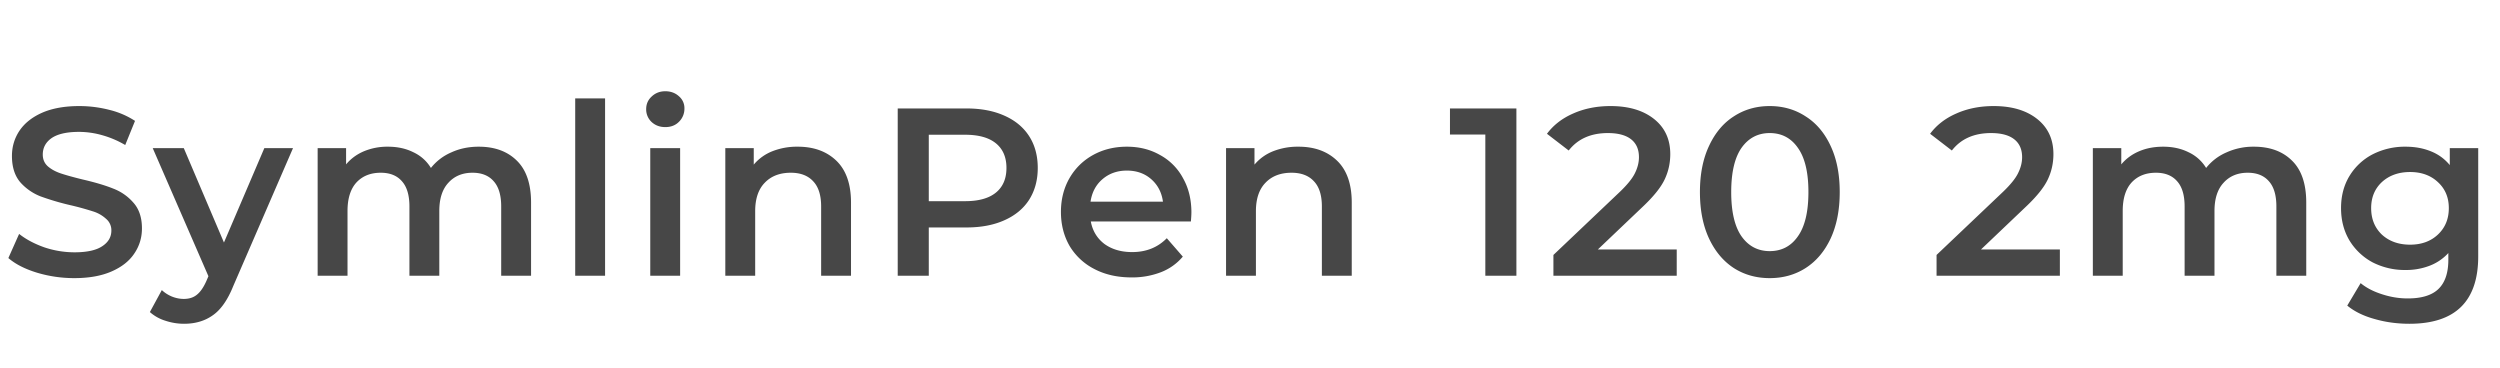 <svg width="136" height="20" viewBox="0 0 136 20" fill="none" xmlns="http://www.w3.org/2000/svg"><path d="M4.043 15.13c-.702 0-1.382-.1-2.041-.299-.65-.2-1.166-.464-1.547-.793l.585-1.313c.373.295.828.537 1.365.728a5.153 5.153 0 001.638.273c.676 0 1.179-.108 1.508-.325.338-.217.507-.503.507-.858a.803.803 0 00-.286-.637 1.847 1.847 0 00-.702-.403 15.795 15.795 0 00-1.17-.325 14.02 14.02 0 01-1.69-.494 2.861 2.861 0 01-1.105-.767C.802 9.562.65 9.085.65 8.487c0-.503.134-.958.403-1.365.277-.416.689-.745 1.235-.988.555-.243 1.23-.364 2.028-.364.555 0 1.1.07 1.638.208a4.528 4.528 0 011.391.598l-.533 1.313a5.258 5.258 0 00-1.248-.533 4.668 4.668 0 00-1.261-.182c-.667 0-1.166.113-1.495.338-.32.225-.481.524-.481.897 0 .26.091.472.273.637.19.165.429.295.715.39.286.095.676.204 1.17.325.676.156 1.23.32 1.664.494.433.165.802.42 1.105.767.312.347.468.815.468 1.404 0 .503-.139.958-.416 1.365-.269.407-.68.732-1.235.975s-1.23.364-2.028.364zM15.94 8.058l-3.25 7.501c-.303.754-.672 1.283-1.105 1.586-.434.312-.958.468-1.573.468-.347 0-.69-.056-1.027-.169a2.27 2.27 0 01-.832-.468l.65-1.196c.156.147.338.264.546.351.216.087.433.13.65.13.286 0 .52-.074.702-.221.19-.147.364-.394.52-.741l.117-.273-3.03-6.968h1.69l2.185 5.135 2.197-5.135h1.56zm10.103-.078c.875 0 1.568.256 2.08.767.51.503.767 1.261.767 2.275V15h-1.625v-3.77c0-.607-.135-1.062-.404-1.365-.268-.312-.654-.468-1.157-.468-.546 0-.983.182-1.313.546-.329.355-.493.867-.493 1.534V15h-1.625v-3.77c0-.607-.135-1.062-.404-1.365-.268-.312-.654-.468-1.157-.468-.554 0-.996.178-1.325.533-.321.355-.482.871-.482 1.547V15H17.28V8.058h1.547v.884c.26-.312.585-.55.975-.715a3.31 3.31 0 011.3-.247c.52 0 .98.1 1.378.299.408.19.729.477.962.858a2.837 2.837 0 011.105-.845c.451-.208.95-.312 1.495-.312zm5.248-2.626h1.625V15h-1.625V5.354zm4.083 2.704h1.625V15h-1.625V8.058zm.819-1.144c-.295 0-.542-.091-.741-.273a.934.934 0 01-.3-.702c0-.277.1-.507.3-.689.2-.19.446-.286.74-.286.295 0 .542.091.742.273a.84.84 0 01.299.663.99.99 0 01-.3.728c-.19.19-.437.286-.74.286zm7.203 1.066c.875 0 1.577.256 2.106.767.528.511.793 1.27.793 2.275V15H44.67v-3.77c0-.607-.143-1.062-.43-1.365-.285-.312-.693-.468-1.221-.468-.598 0-1.07.182-1.417.546-.347.355-.52.871-.52 1.547V15h-1.625V8.058h1.547v.897a2.54 2.54 0 011.014-.728 3.65 3.65 0 011.378-.247zM52.58 5.9c.789 0 1.473.13 2.054.39.59.26 1.04.633 1.352 1.118.312.485.468 1.062.468 1.729 0 .659-.156 1.235-.468 1.729-.312.485-.763.858-1.352 1.118-.58.26-1.265.39-2.054.39h-2.054V15h-1.69V5.9h3.744zm-.078 5.044c.737 0 1.296-.156 1.677-.468.381-.312.572-.758.572-1.339 0-.58-.19-1.027-.572-1.339-.381-.312-.94-.468-1.677-.468h-1.976v3.614h1.976zm12.31.624c0 .113-.01.273-.027.481H59.34c.096.511.343.919.741 1.222.408.295.91.442 1.508.442.763 0 1.391-.251 1.885-.754l.871 1.001a2.934 2.934 0 01-1.183.845 4.308 4.308 0 01-1.612.286c-.762 0-1.434-.152-2.015-.455a3.335 3.335 0 01-1.352-1.261c-.312-.546-.468-1.161-.468-1.846 0-.676.152-1.283.455-1.82.312-.546.741-.97 1.287-1.274.546-.303 1.162-.455 1.846-.455.676 0 1.279.152 1.807.455a3.07 3.07 0 011.248 1.261c.304.537.455 1.161.455 1.872zm-3.51-2.288c-.52 0-.963.156-1.327.468-.355.303-.572.71-.65 1.222h3.94c-.07-.503-.282-.91-.638-1.222-.355-.312-.797-.468-1.326-.468zm9.334-1.3c.876 0 1.578.256 2.106.767.529.511.793 1.27.793 2.275V15h-1.625v-3.77c0-.607-.143-1.062-.429-1.365-.286-.312-.693-.468-1.222-.468-.598 0-1.07.182-1.417.546-.346.355-.52.871-.52 1.547V15h-1.625V8.058h1.547v.897a2.54 2.54 0 011.014-.728 3.65 3.65 0 011.378-.247zM82.492 5.9V15h-1.69V7.317h-1.924V5.9h3.614zm8.722 7.67V15h-6.708v-1.131l3.614-3.432c.407-.39.68-.728.819-1.014.147-.295.22-.585.22-.871 0-.425-.142-.75-.428-.975-.286-.225-.707-.338-1.261-.338-.928 0-1.638.316-2.132.949l-1.183-.91c.355-.477.832-.845 1.43-1.105.606-.269 1.282-.403 2.028-.403.988 0 1.776.234 2.366.702.589.468.884 1.105.884 1.911 0 .494-.104.958-.312 1.391-.208.433-.607.927-1.196 1.482l-2.431 2.314h4.29zm5.058 1.56c-.728 0-1.378-.182-1.95-.546-.572-.373-1.023-.91-1.352-1.612-.33-.71-.494-1.551-.494-2.522 0-.97.165-1.807.494-2.509.33-.71.78-1.248 1.352-1.612.572-.373 1.222-.559 1.95-.559s1.378.186 1.95.559c.58.364 1.036.901 1.365 1.612.33.702.494 1.538.494 2.509 0 .97-.165 1.811-.494 2.522-.33.702-.784 1.24-1.365 1.612-.572.364-1.222.546-1.95.546zm0-1.469c.65 0 1.161-.269 1.534-.806.381-.537.572-1.339.572-2.405 0-1.066-.19-1.868-.572-2.405-.373-.537-.884-.806-1.534-.806-.641 0-1.153.269-1.534.806-.373.537-.56 1.339-.56 2.405 0 1.066.187 1.868.56 2.405.381.537.893.806 1.534.806zm15.785-.091V15h-6.708v-1.131l3.614-3.432c.407-.39.68-.728.819-1.014.147-.295.221-.585.221-.871 0-.425-.143-.75-.429-.975-.286-.225-.707-.338-1.261-.338-.928 0-1.638.316-2.132.949l-1.183-.91c.355-.477.832-.845 1.43-1.105.606-.269 1.282-.403 2.028-.403.988 0 1.776.234 2.366.702.589.468.884 1.105.884 1.911 0 .494-.104.958-.312 1.391-.208.433-.607.927-1.196 1.482l-2.431 2.314h4.29zm10.556-5.59c.875 0 1.569.256 2.08.767.511.503.767 1.261.767 2.275V15h-1.625v-3.77c0-.607-.134-1.062-.403-1.365-.269-.312-.654-.468-1.157-.468-.546 0-.984.182-1.313.546-.329.355-.494.867-.494 1.534V15h-1.625v-3.77c0-.607-.134-1.062-.403-1.365-.269-.312-.654-.468-1.157-.468-.555 0-.997.178-1.326.533-.321.355-.481.871-.481 1.547V15h-1.625V8.058h1.547v.884c.26-.312.585-.55.975-.715.39-.165.823-.247 1.3-.247.52 0 .979.1 1.378.299a2.2 2.2 0 01.962.858 2.834 2.834 0 011.105-.845 3.526 3.526 0 011.495-.312zm12.202.078v5.889c0 2.444-1.248 3.666-3.744 3.666-.667 0-1.3-.087-1.898-.26-.598-.165-1.092-.407-1.482-.728l.728-1.222c.304.251.685.45 1.144.598.468.156.941.234 1.417.234.763 0 1.322-.173 1.677-.52.356-.347.533-.875.533-1.586v-.364a2.667 2.667 0 01-1.014.689 3.57 3.57 0 01-1.313.234 3.857 3.857 0 01-1.794-.416 3.284 3.284 0 01-1.261-1.196c-.303-.511-.455-1.096-.455-1.755 0-.659.152-1.24.455-1.742a3.19 3.19 0 011.261-1.183 3.857 3.857 0 011.794-.416c.503 0 .958.082 1.365.247a2.52 2.52 0 011.04.754v-.923h1.547zm-3.705 5.252c.616 0 1.118-.182 1.508-.546.399-.373.598-.854.598-1.443 0-.58-.199-1.053-.598-1.417-.39-.364-.892-.546-1.508-.546-.624 0-1.135.182-1.534.546-.39.364-.585.836-.585 1.417 0 .59.195 1.07.585 1.443.399.364.91.546 1.534.546z" fill="#474747"/></svg>